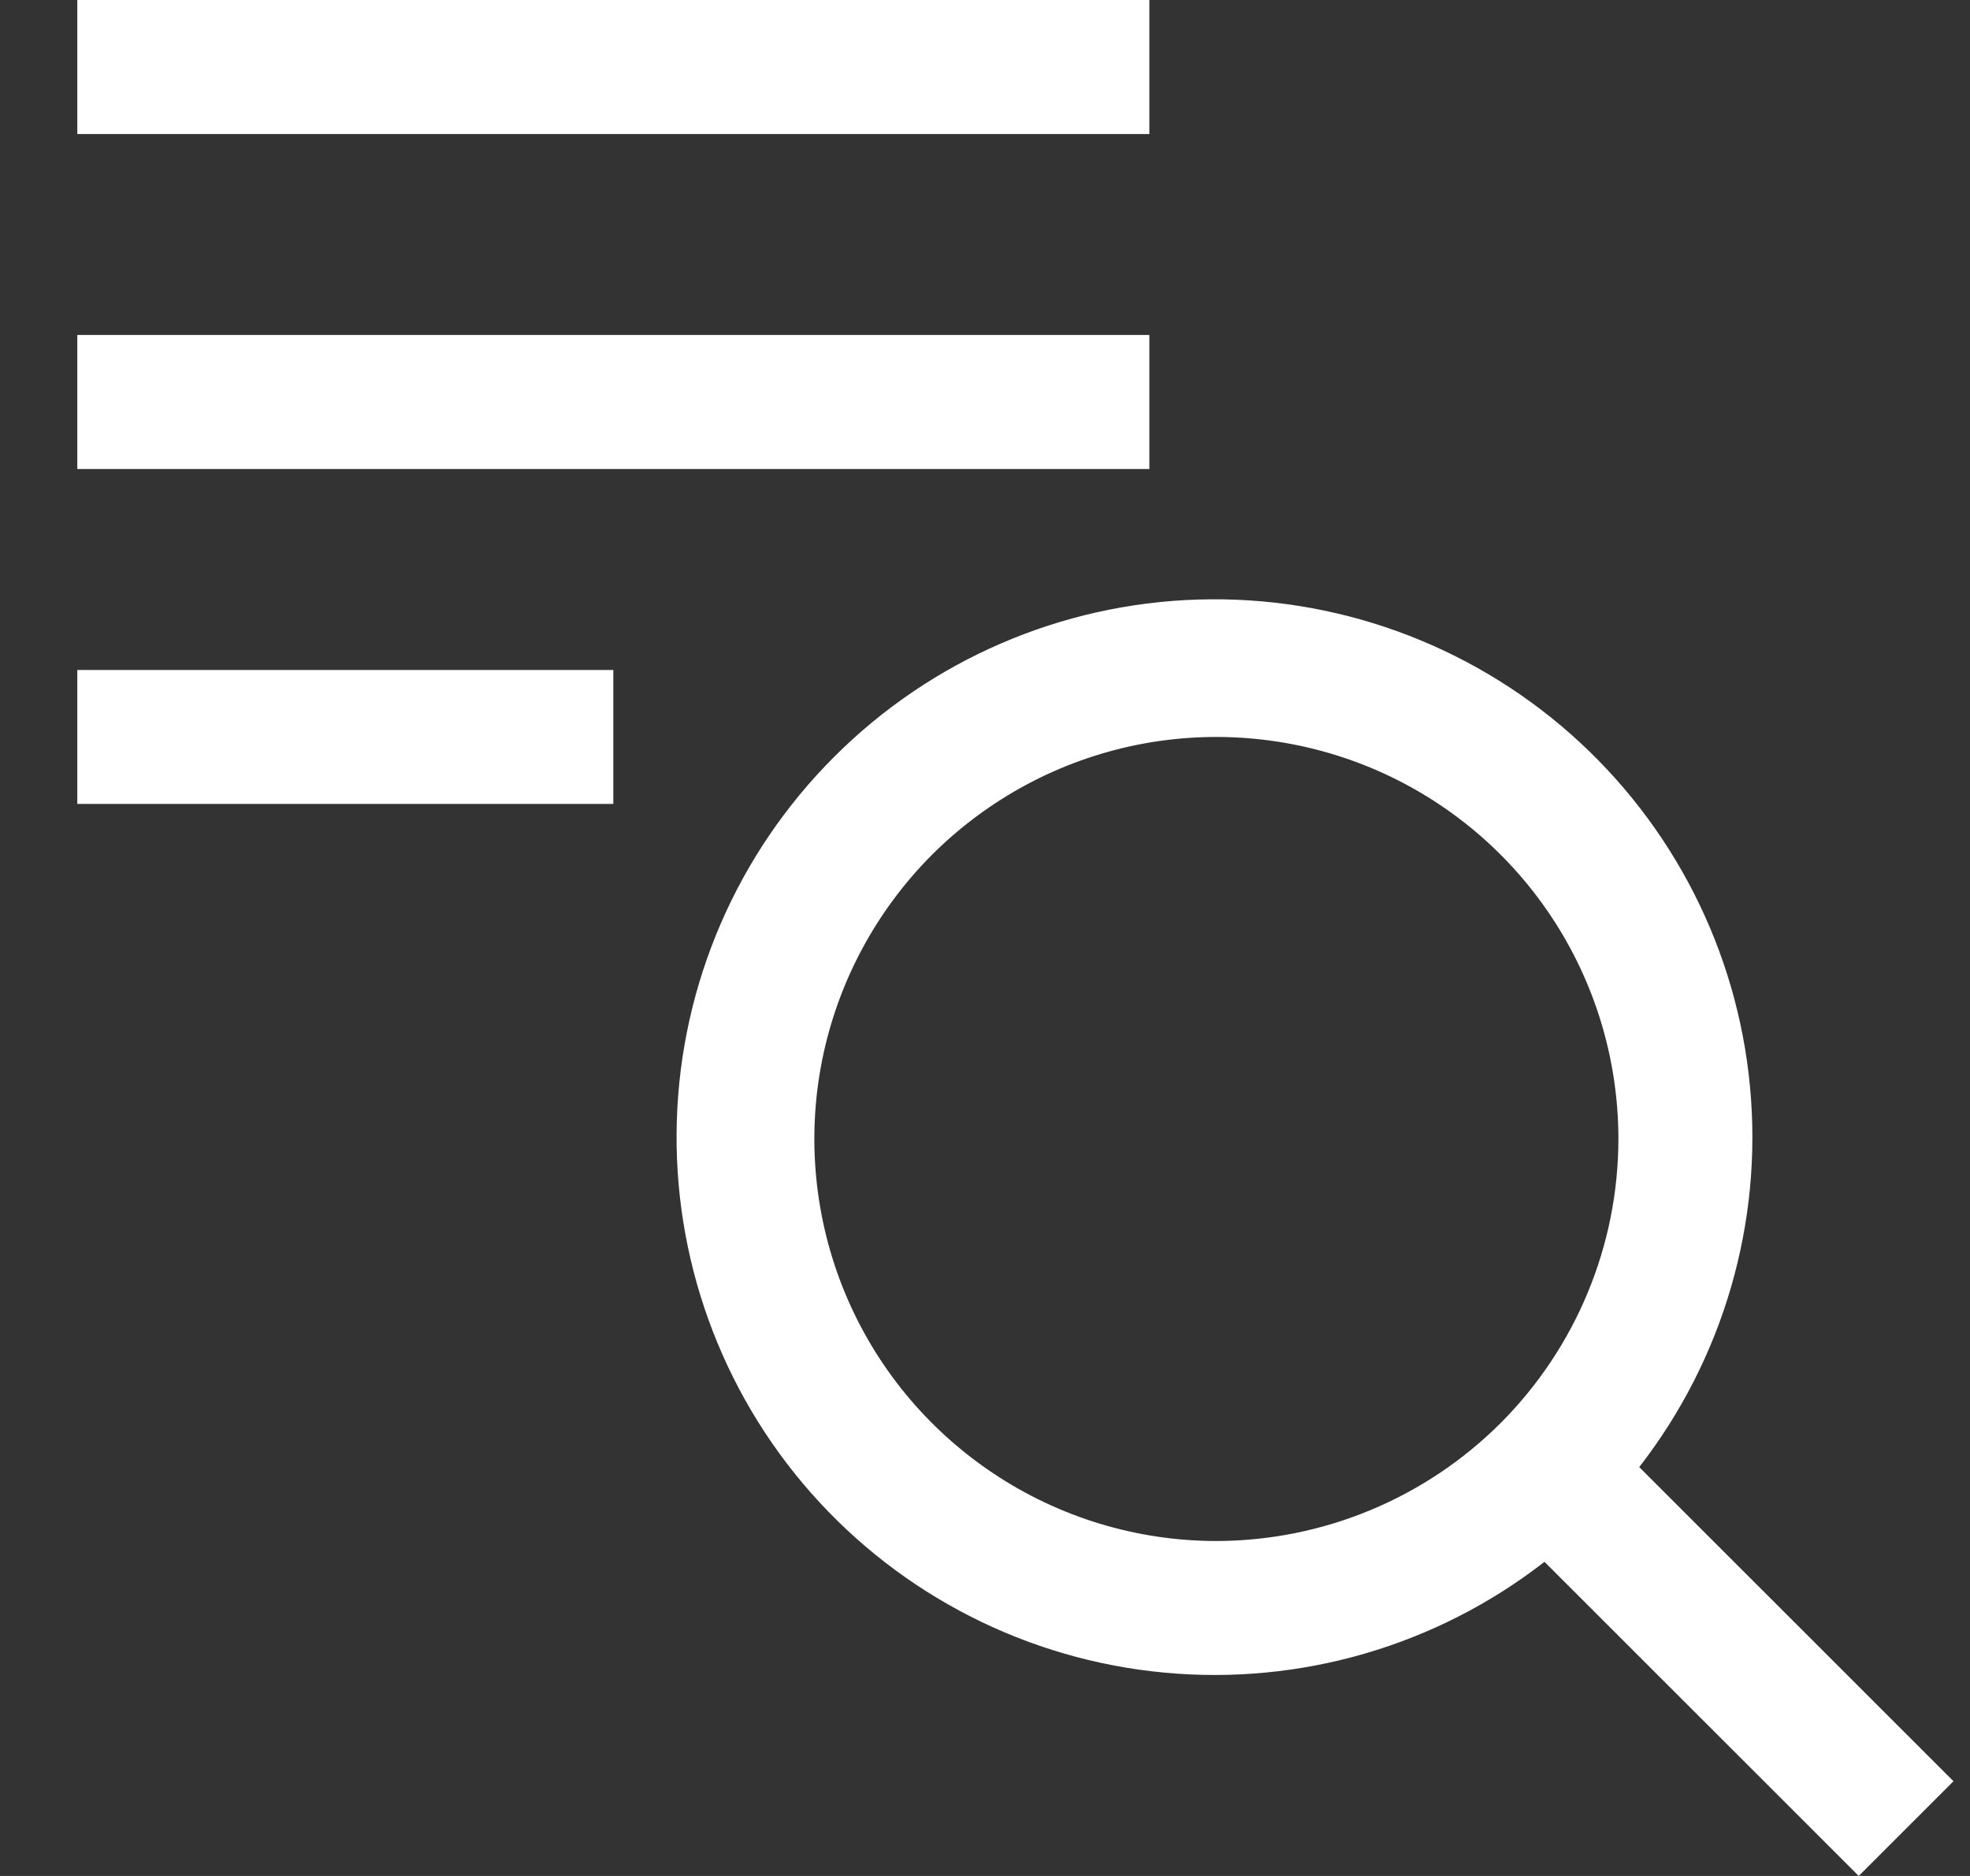 <svg width="21" height="20" viewBox="0 0 21 20" fill="none" xmlns="http://www.w3.org/2000/svg">
<rect x="0" y="0" width="21" height="20" fill="#333333" stroke="none"/>
<path d="M20.824 18.99L17.474 15.641C18.369 14.489 18.792 13.04 18.655 11.587C18.519 10.134 17.834 8.789 16.74 7.823C15.646 6.858 14.226 6.346 12.767 6.392C11.309 6.437 9.923 7.037 8.892 8.069C7.86 9.1 7.26 10.486 7.215 11.944C7.169 13.402 7.681 14.823 8.646 15.917C9.612 17.011 10.957 17.696 12.41 17.832C13.863 17.969 15.312 17.547 16.464 16.651L19.814 20L20.824 18.99ZM12.967 16.429C12.119 16.429 11.29 16.177 10.586 15.706C9.881 15.235 9.331 14.566 9.007 13.783C8.683 13 8.598 12.138 8.763 11.307C8.929 10.475 9.337 9.712 9.936 9.112C10.536 8.513 11.299 8.105 12.13 7.939C12.962 7.774 13.823 7.859 14.607 8.183C15.39 8.508 16.059 9.057 16.53 9.762C17.001 10.467 17.252 11.295 17.252 12.143C17.251 13.279 16.799 14.368 15.996 15.172C15.192 15.975 14.103 16.427 12.967 16.429ZM0.824 7.143H6.538V8.571H0.824V7.143ZM0.824 0H12.252V1.429H0.824V0ZM0.824 3.571H12.252V5H0.824V3.571Z" fill="white"/>
</svg>
